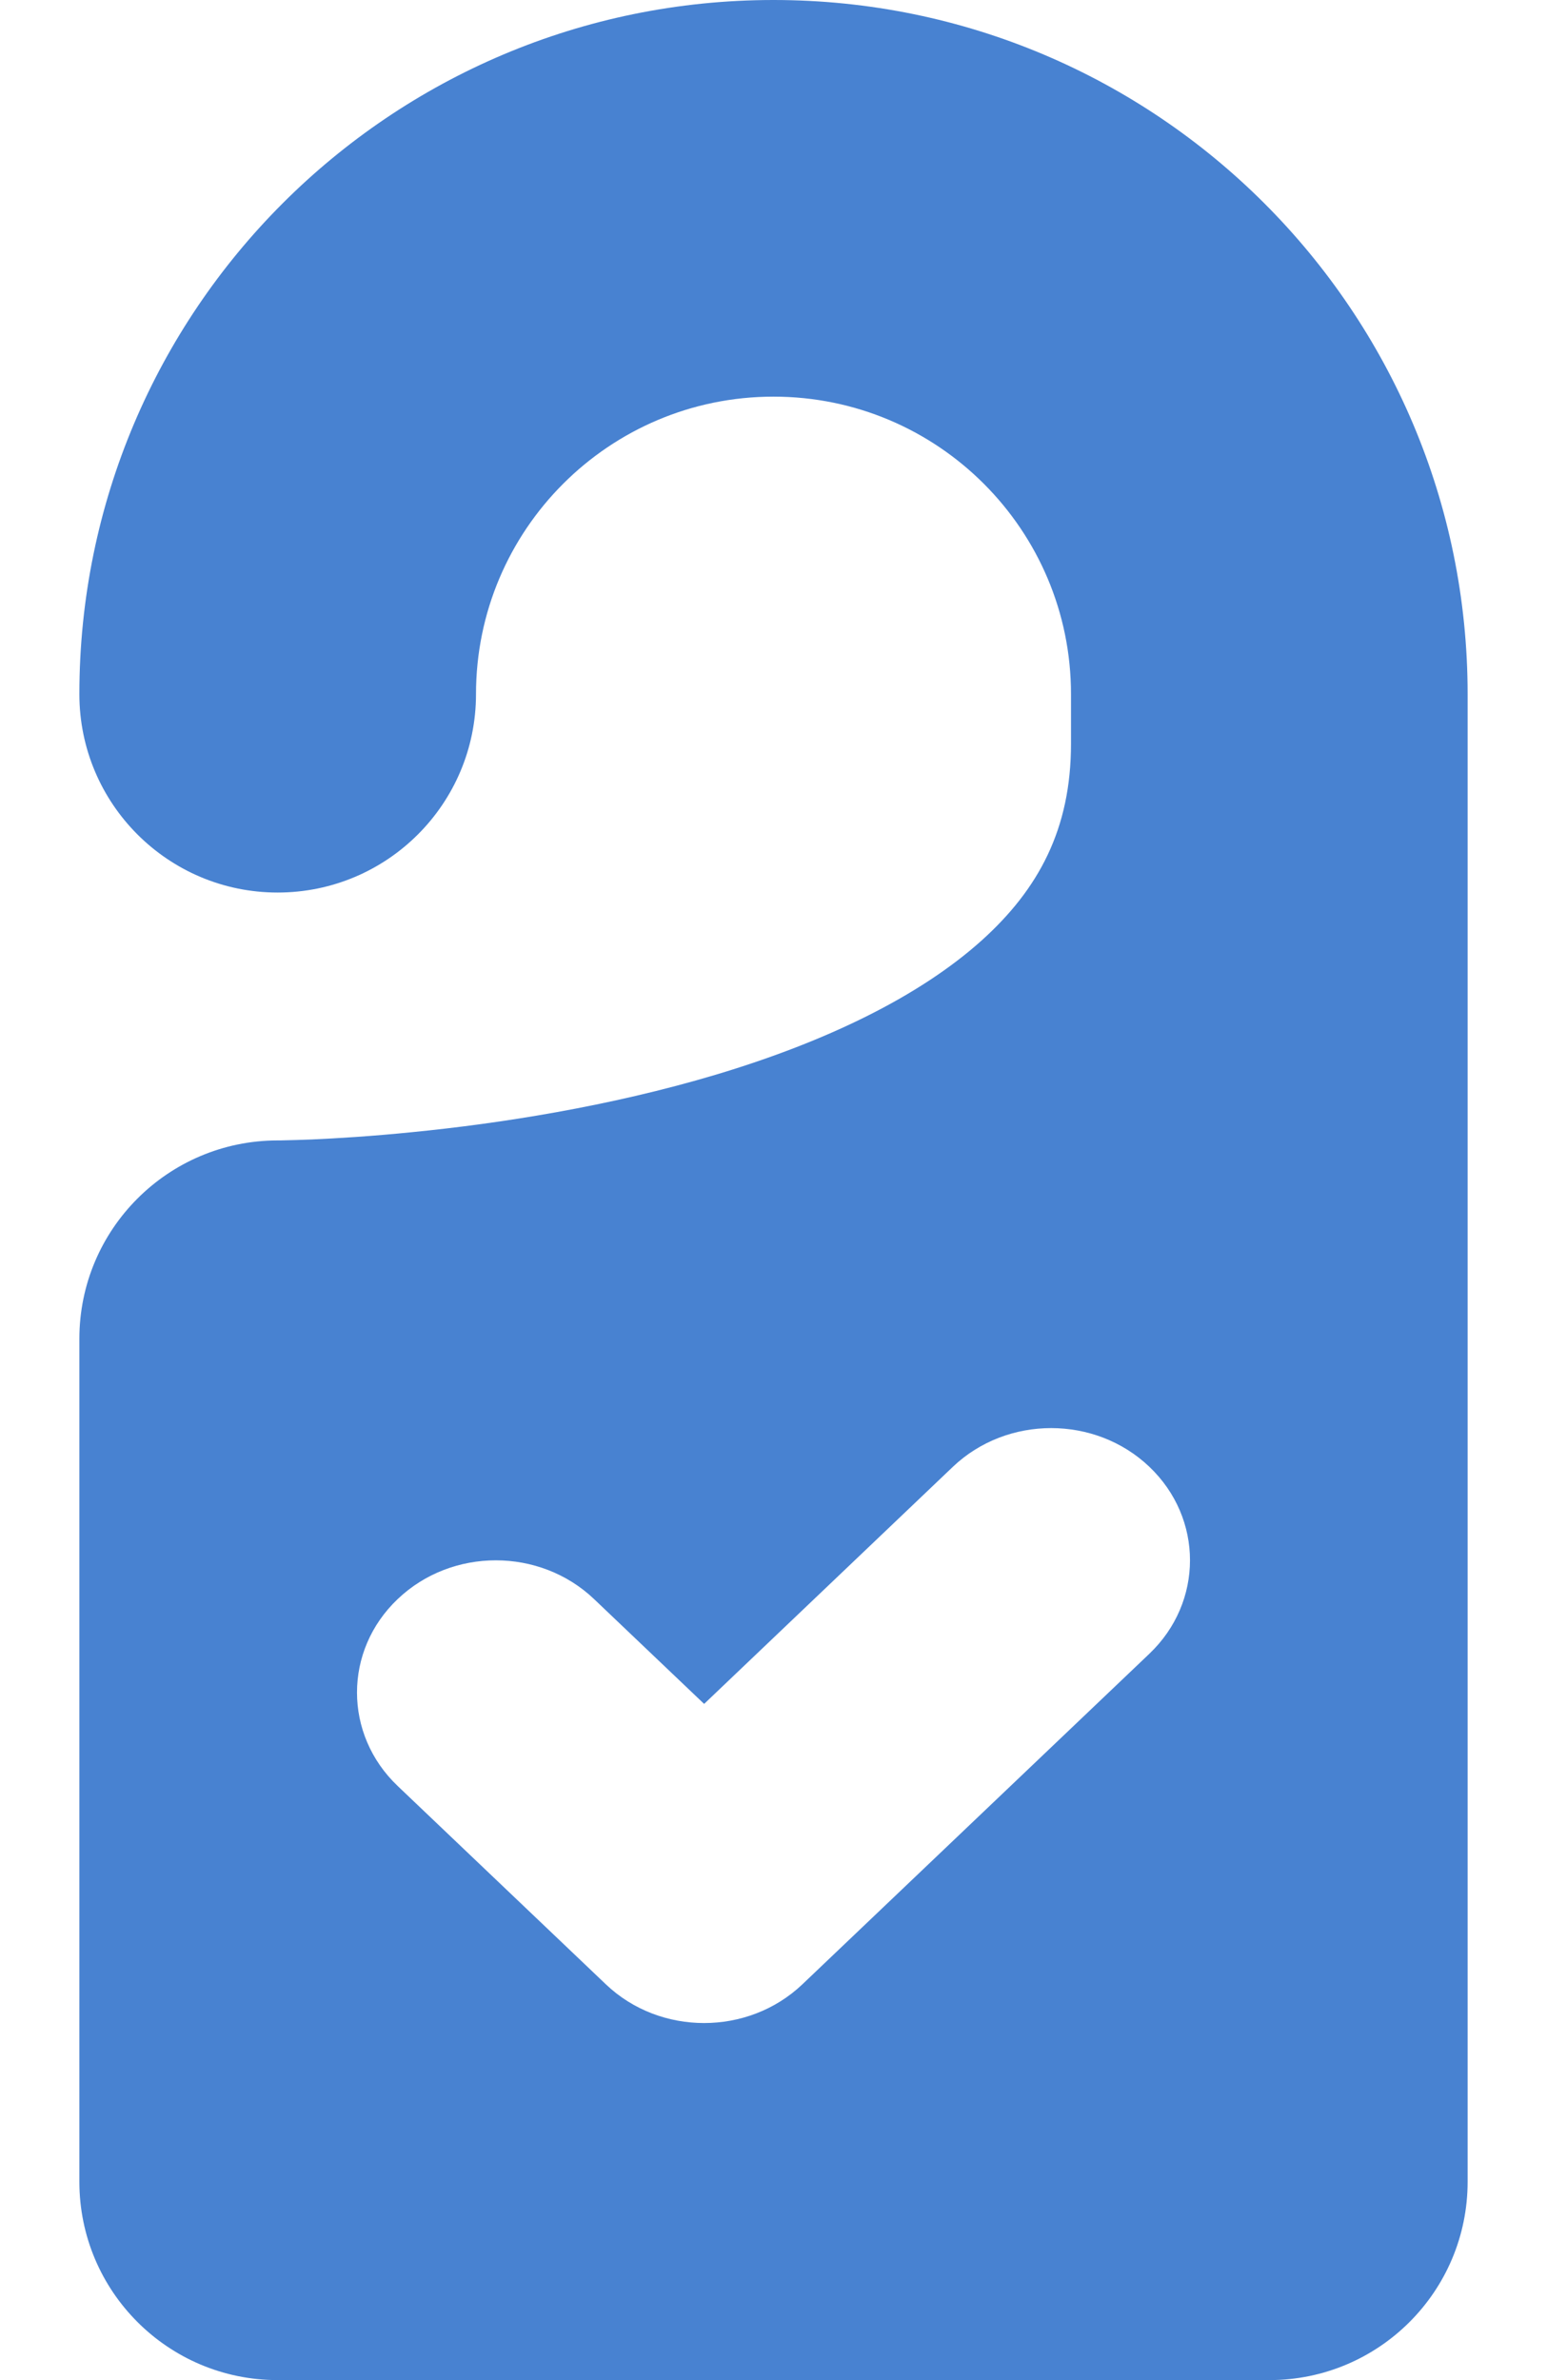 <svg width="13" height="20" viewBox="0 0 13 20" fill="none" xmlns="http://www.w3.org/2000/svg">
<path fill-rule="evenodd" clip-rule="evenodd" d="M6.5 0C3.278 0 0.667 2.612 0.667 5.833C0.667 6.754 1.413 7.5 2.333 7.5C3.254 7.5 4 6.754 4 5.833C4 4.453 5.119 3.333 6.5 3.333C7.881 3.333 9 4.453 9 5.833V6.25C9 6.967 8.727 7.472 8.25 7.902C7.725 8.374 6.944 8.752 6.021 9.029C5.116 9.3 4.187 9.442 3.47 9.513C3.115 9.549 2.821 9.566 2.62 9.575C2.52 9.579 2.443 9.581 2.394 9.582C2.369 9.583 2.351 9.583 2.341 9.583L2.331 9.583C1.412 9.585 0.667 10.33 0.667 11.25V18.333C0.667 19.254 1.413 20 2.333 20H10.667C11.587 20 12.333 19.254 12.333 18.333V5.833C12.333 2.612 9.722 0 6.5 0ZM9.658 12.325C9.203 11.892 8.464 11.892 8.008 12.325L5.917 14.318L4.992 13.437C4.536 13.003 3.797 13.003 3.342 13.437C2.886 13.87 2.886 14.574 3.342 15.008L5.092 16.675C5.547 17.108 6.286 17.108 6.742 16.675L9.658 13.897C10.114 13.463 10.114 12.759 9.658 12.325Z" fill="#4882D1"/>
</svg>
